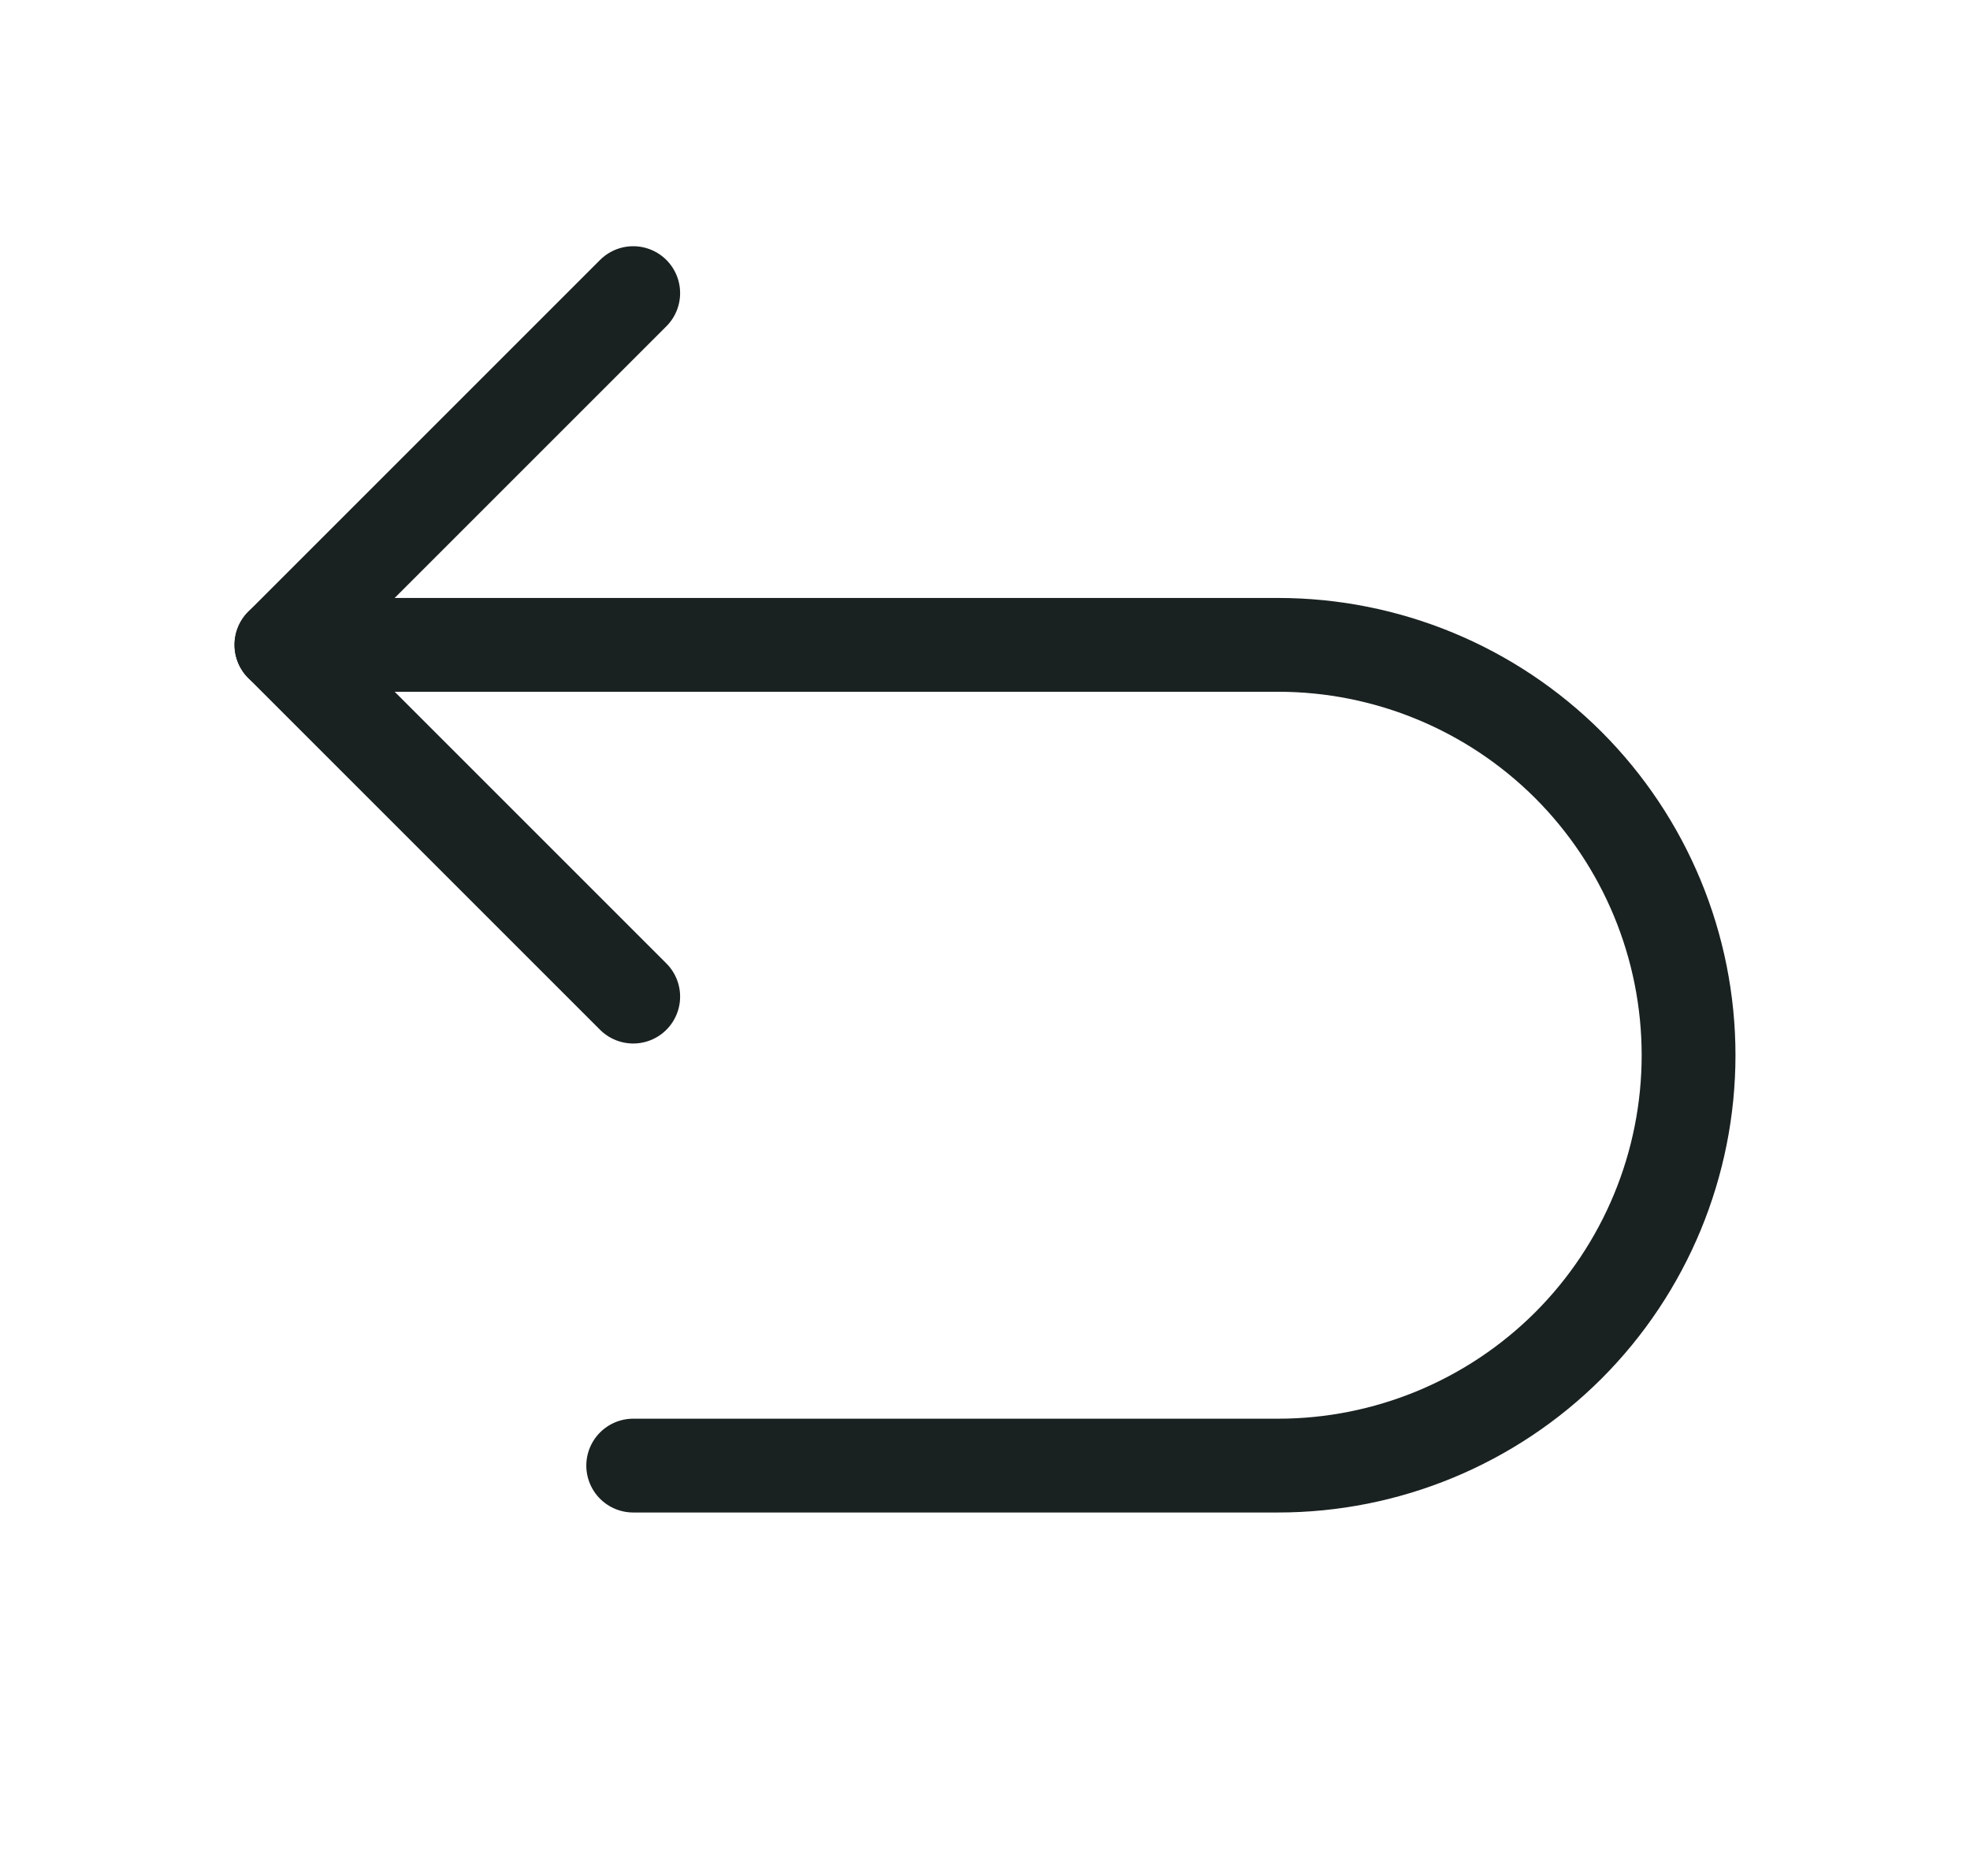 <svg width="21" height="20" viewBox="0 0 21 20" fill="none" xmlns="http://www.w3.org/2000/svg">
<path d="M6.75 10.625L3 6.875L6.75 3.125" stroke="#1A2121" stroke-linecap="round" stroke-linejoin="round"/>
<path d="M6.75 15.625H13.625C14.785 15.625 15.898 15.164 16.719 14.344C17.539 13.523 18 12.41 18 11.25V11.25C18 10.09 17.539 8.977 16.719 8.156C15.898 7.336 14.785 6.875 13.625 6.875H3" stroke="#1A2121" stroke-linecap="round" stroke-linejoin="round"/>
</svg>
